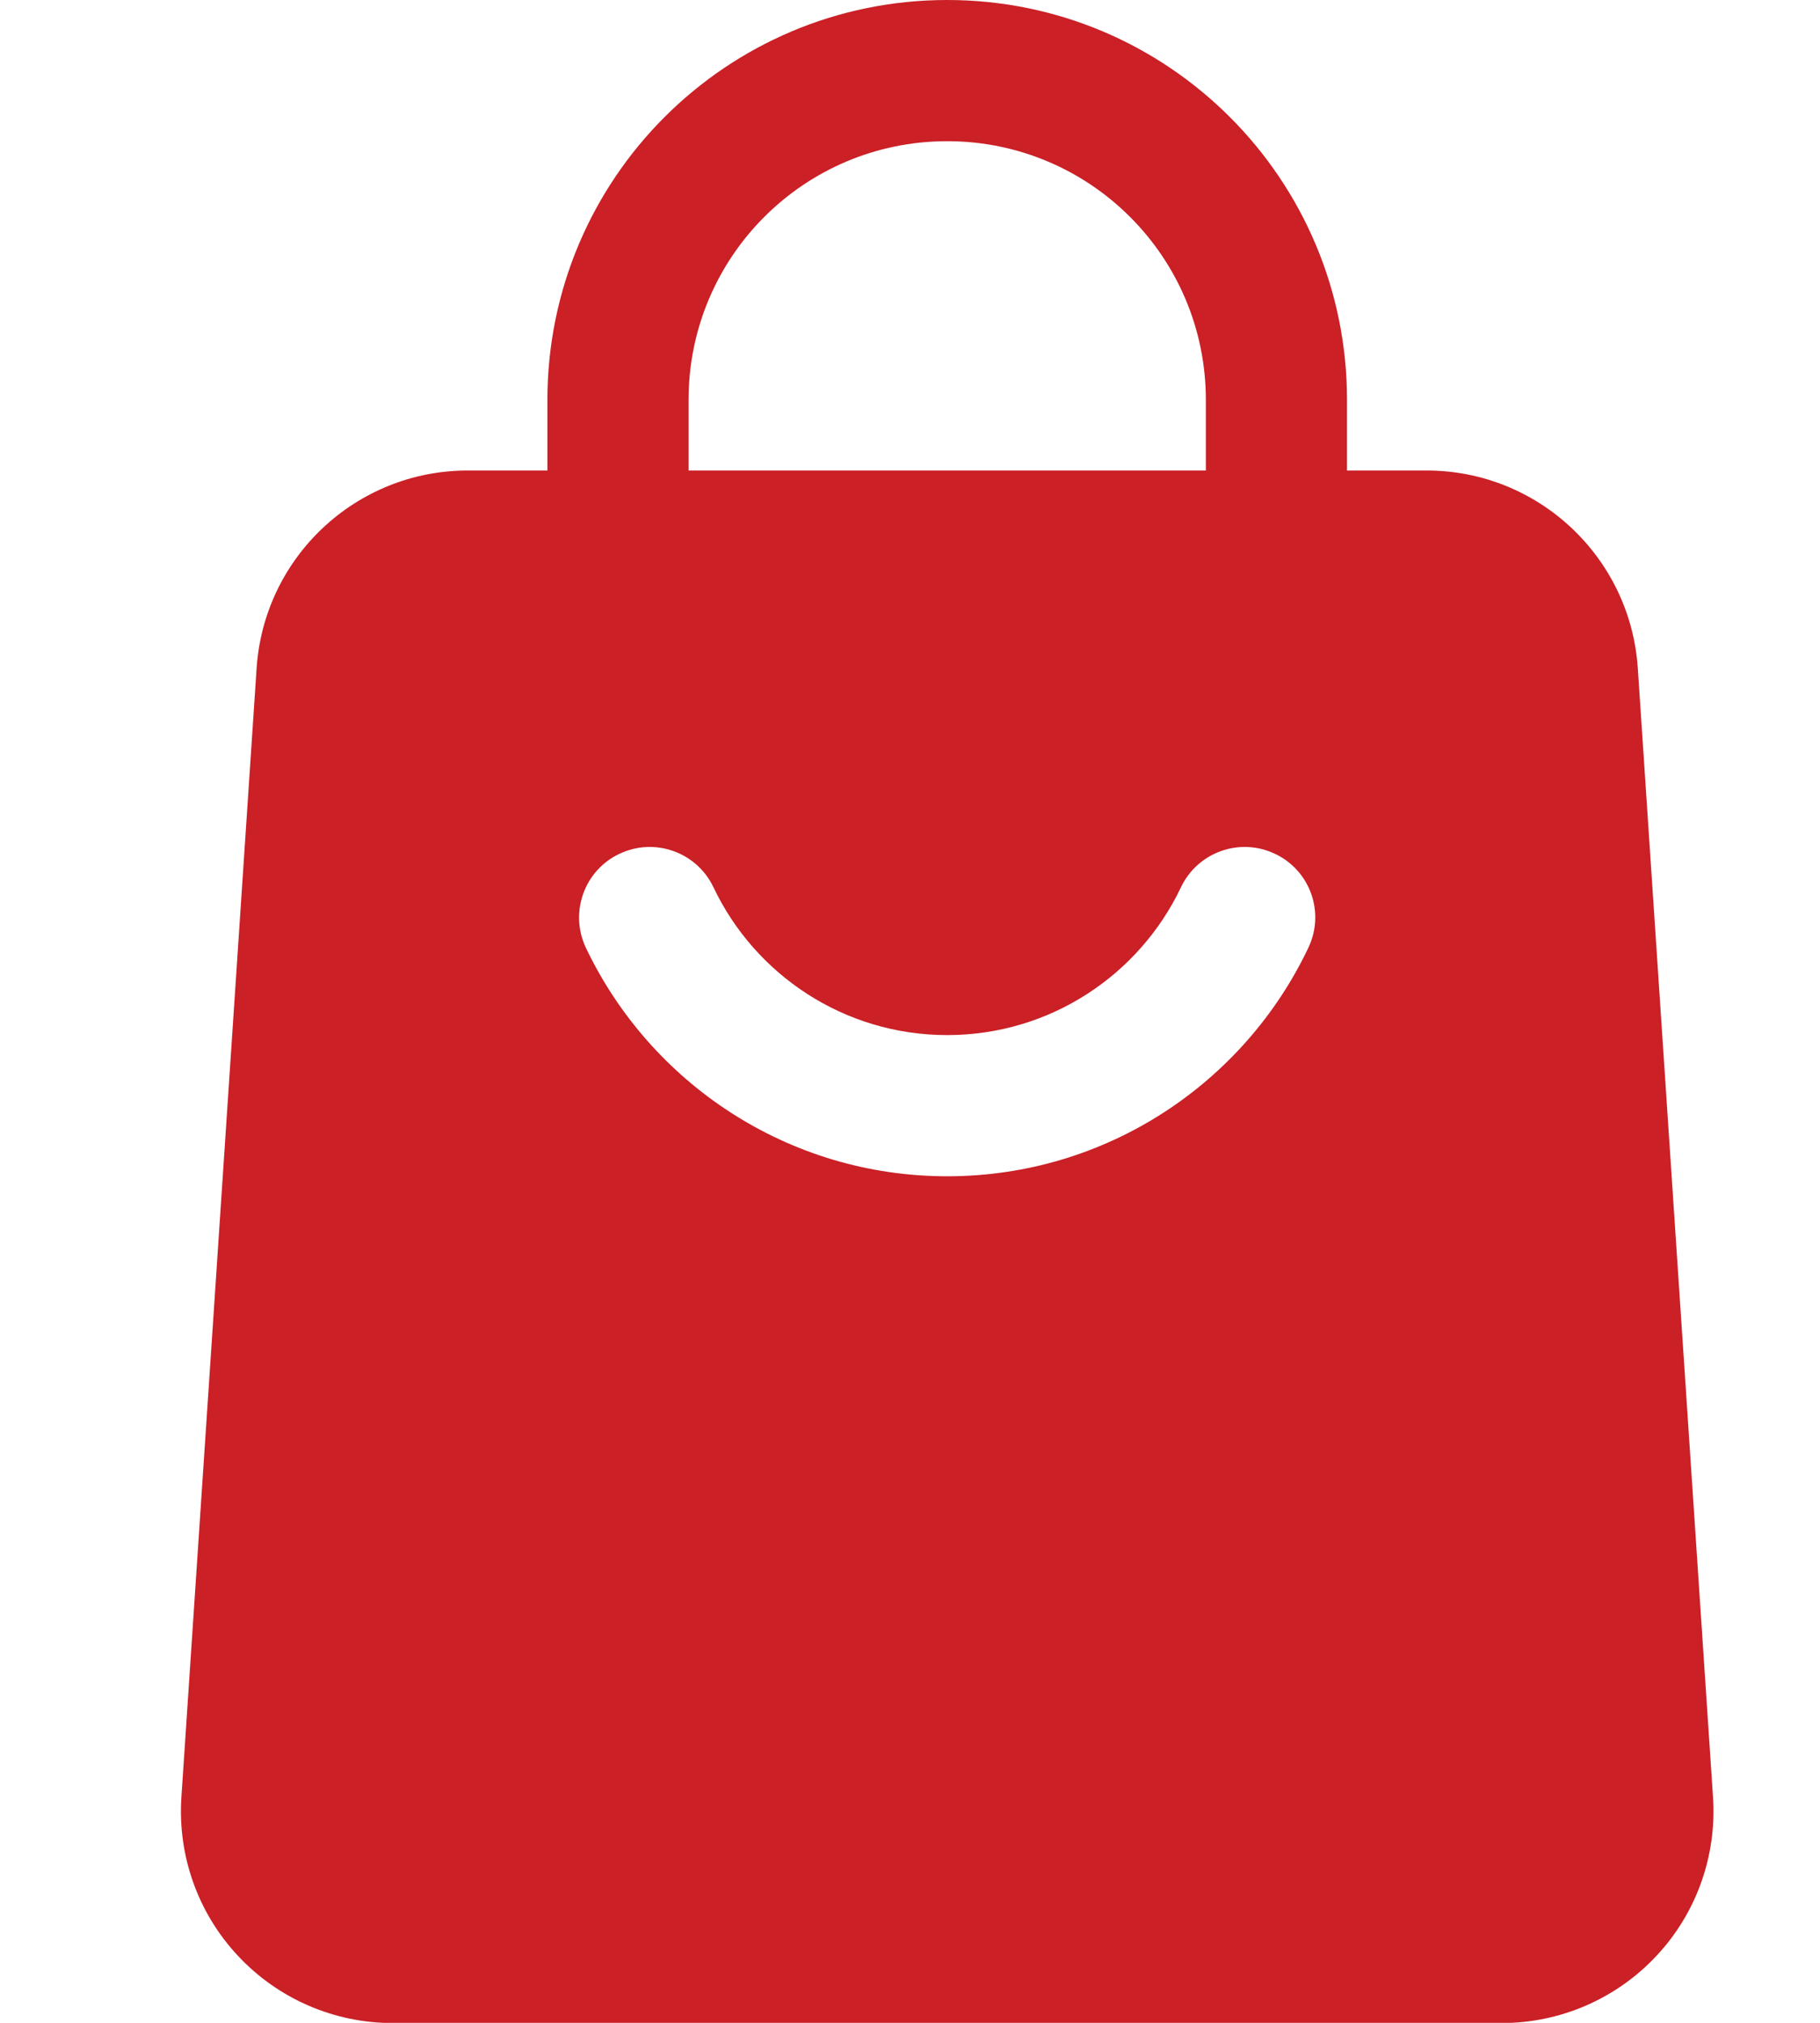 <svg width="9" height="10" viewBox="0 0 9 10" fill="none" xmlns="http://www.w3.org/2000/svg">
<path fill-rule="evenodd" clip-rule="evenodd" d="M6.661 2.675C6.661 2.867 6.504 3.023 6.312 3.023C6.119 3.023 5.963 2.867 5.963 2.675V1.977C5.963 1.27 5.39 0.698 4.684 0.698C3.977 0.698 3.405 1.27 3.405 1.977V2.675C3.405 2.867 3.248 3.023 3.056 3.023C2.863 3.023 2.707 2.867 2.707 2.675V1.977C2.707 0.885 3.592 0 4.684 0C5.776 0 6.661 0.885 6.661 1.977V2.675Z" fill="#CA2026"/>
<path fill-rule="evenodd" clip-rule="evenodd" d="M8.099 3.303L8.471 8.885C8.49 9.174 8.389 9.458 8.191 9.669C7.993 9.881 7.716 10.001 7.427 10.001H1.941C1.652 10.001 1.375 9.881 1.177 9.669C0.979 9.458 0.878 9.174 0.897 8.885L1.269 3.303C1.306 2.753 1.762 2.326 2.313 2.326H7.055C7.605 2.326 8.062 2.753 8.099 3.303ZM5.84 4.386C5.635 4.818 5.194 5.117 4.684 5.117C4.174 5.117 3.733 4.818 3.528 4.386C3.445 4.212 3.237 4.138 3.063 4.221C2.889 4.303 2.815 4.511 2.897 4.685C3.215 5.353 3.896 5.815 4.684 5.815C5.472 5.815 6.153 5.353 6.47 4.685C6.553 4.511 6.479 4.303 6.305 4.221C6.131 4.138 5.923 4.212 5.84 4.386Z" fill="#CA2026"/>
</svg>
